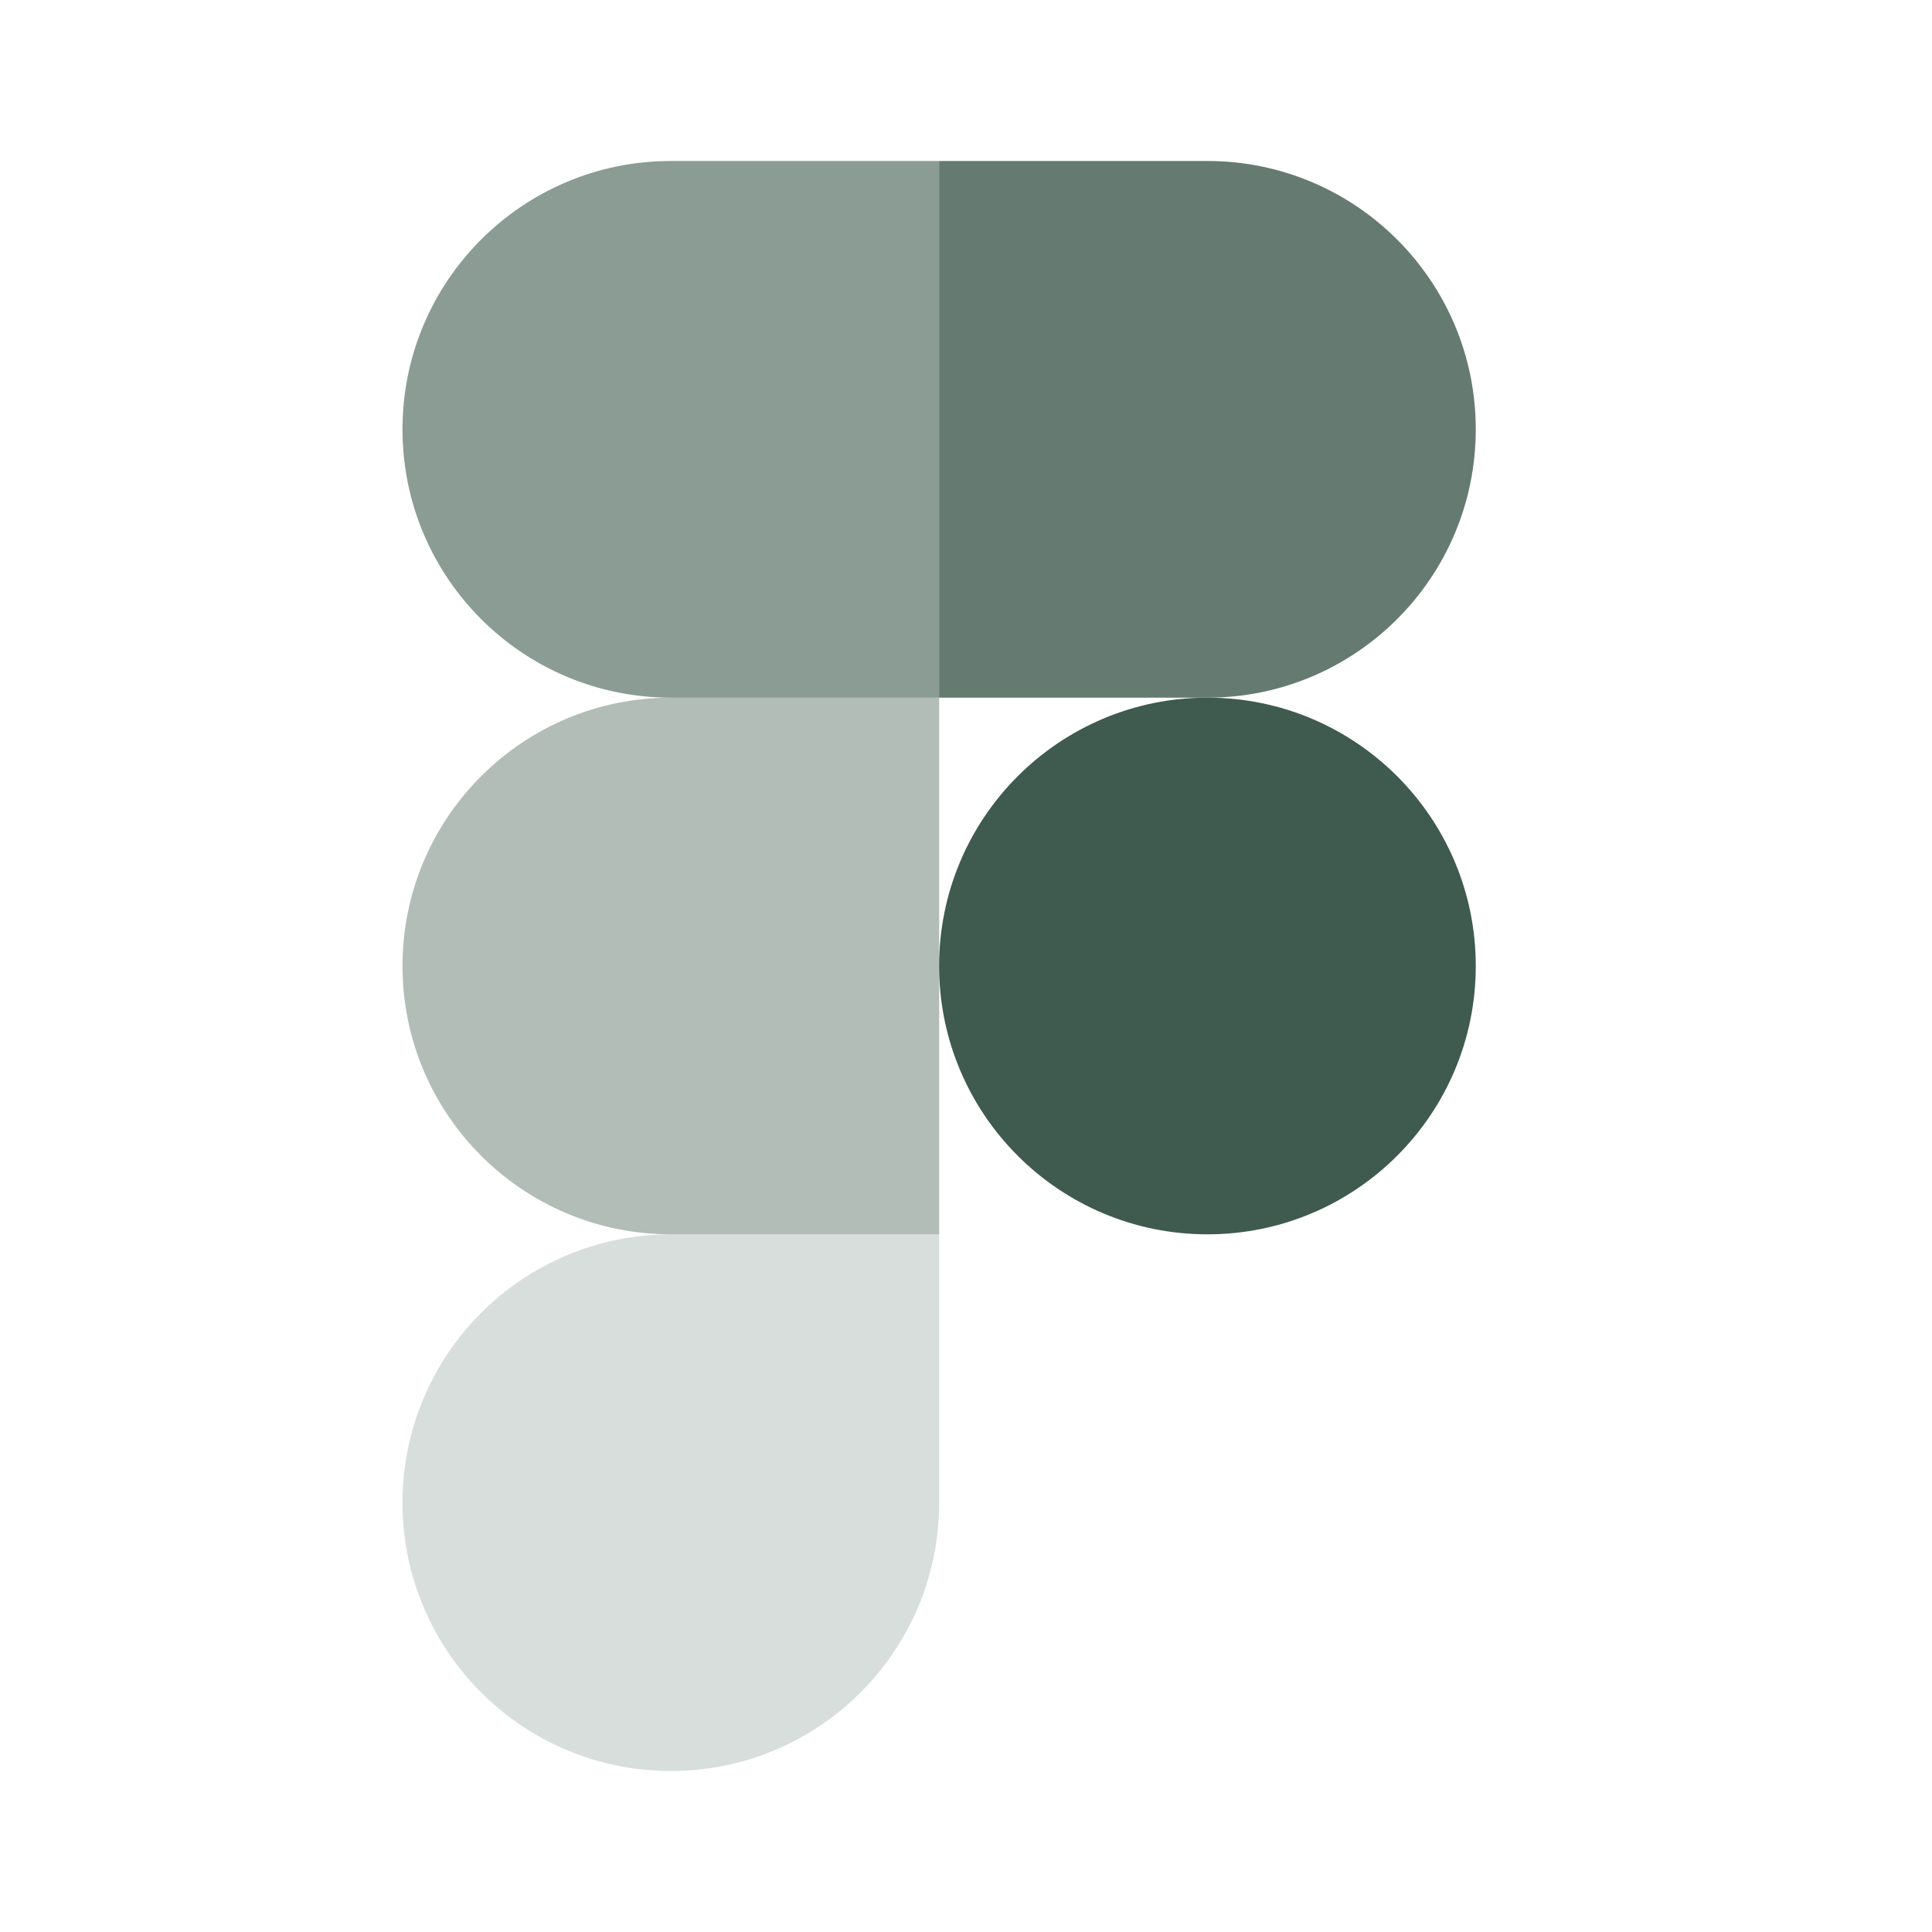 <svg width="120" height="120" viewBox="0 0 120 120" fill="none" xmlns="http://www.w3.org/2000/svg">
<path opacity="0.6" d="M58.334 10H41.667C32.462 10 25 17.462 25 26.667C25 35.871 32.462 43.333 41.667 43.333H58.334V10Z" fill="#3F5A4E"/>
<path opacity="0.4" d="M58.334 43.333H41.667C32.462 43.333 25 50.794 25 59.999C25 69.204 32.462 76.666 41.667 76.666H58.334V43.333Z" fill="#3F5A4E"/>
<path d="M91.663 59.999C91.663 69.204 84.201 76.666 74.996 76.666C65.792 76.666 58.33 69.204 58.33 59.999C58.33 50.794 65.792 43.333 74.996 43.333C84.201 43.333 91.663 50.794 91.663 59.999Z" fill="#3F5A4E"/>
<path opacity="0.2" d="M41.667 76.668H58.334V93.334C58.334 102.539 50.871 110.001 41.667 110.001C32.462 110.001 25 102.539 25 93.334C25 84.129 32.462 76.668 41.667 76.668Z" fill="#3F5A4E"/>
<path opacity="0.8" d="M58.33 10H74.996C84.201 10 91.663 17.462 91.663 26.667C91.663 35.871 84.201 43.333 74.996 43.333H58.33V10Z" fill="#3F5A4E"/>
</svg>
